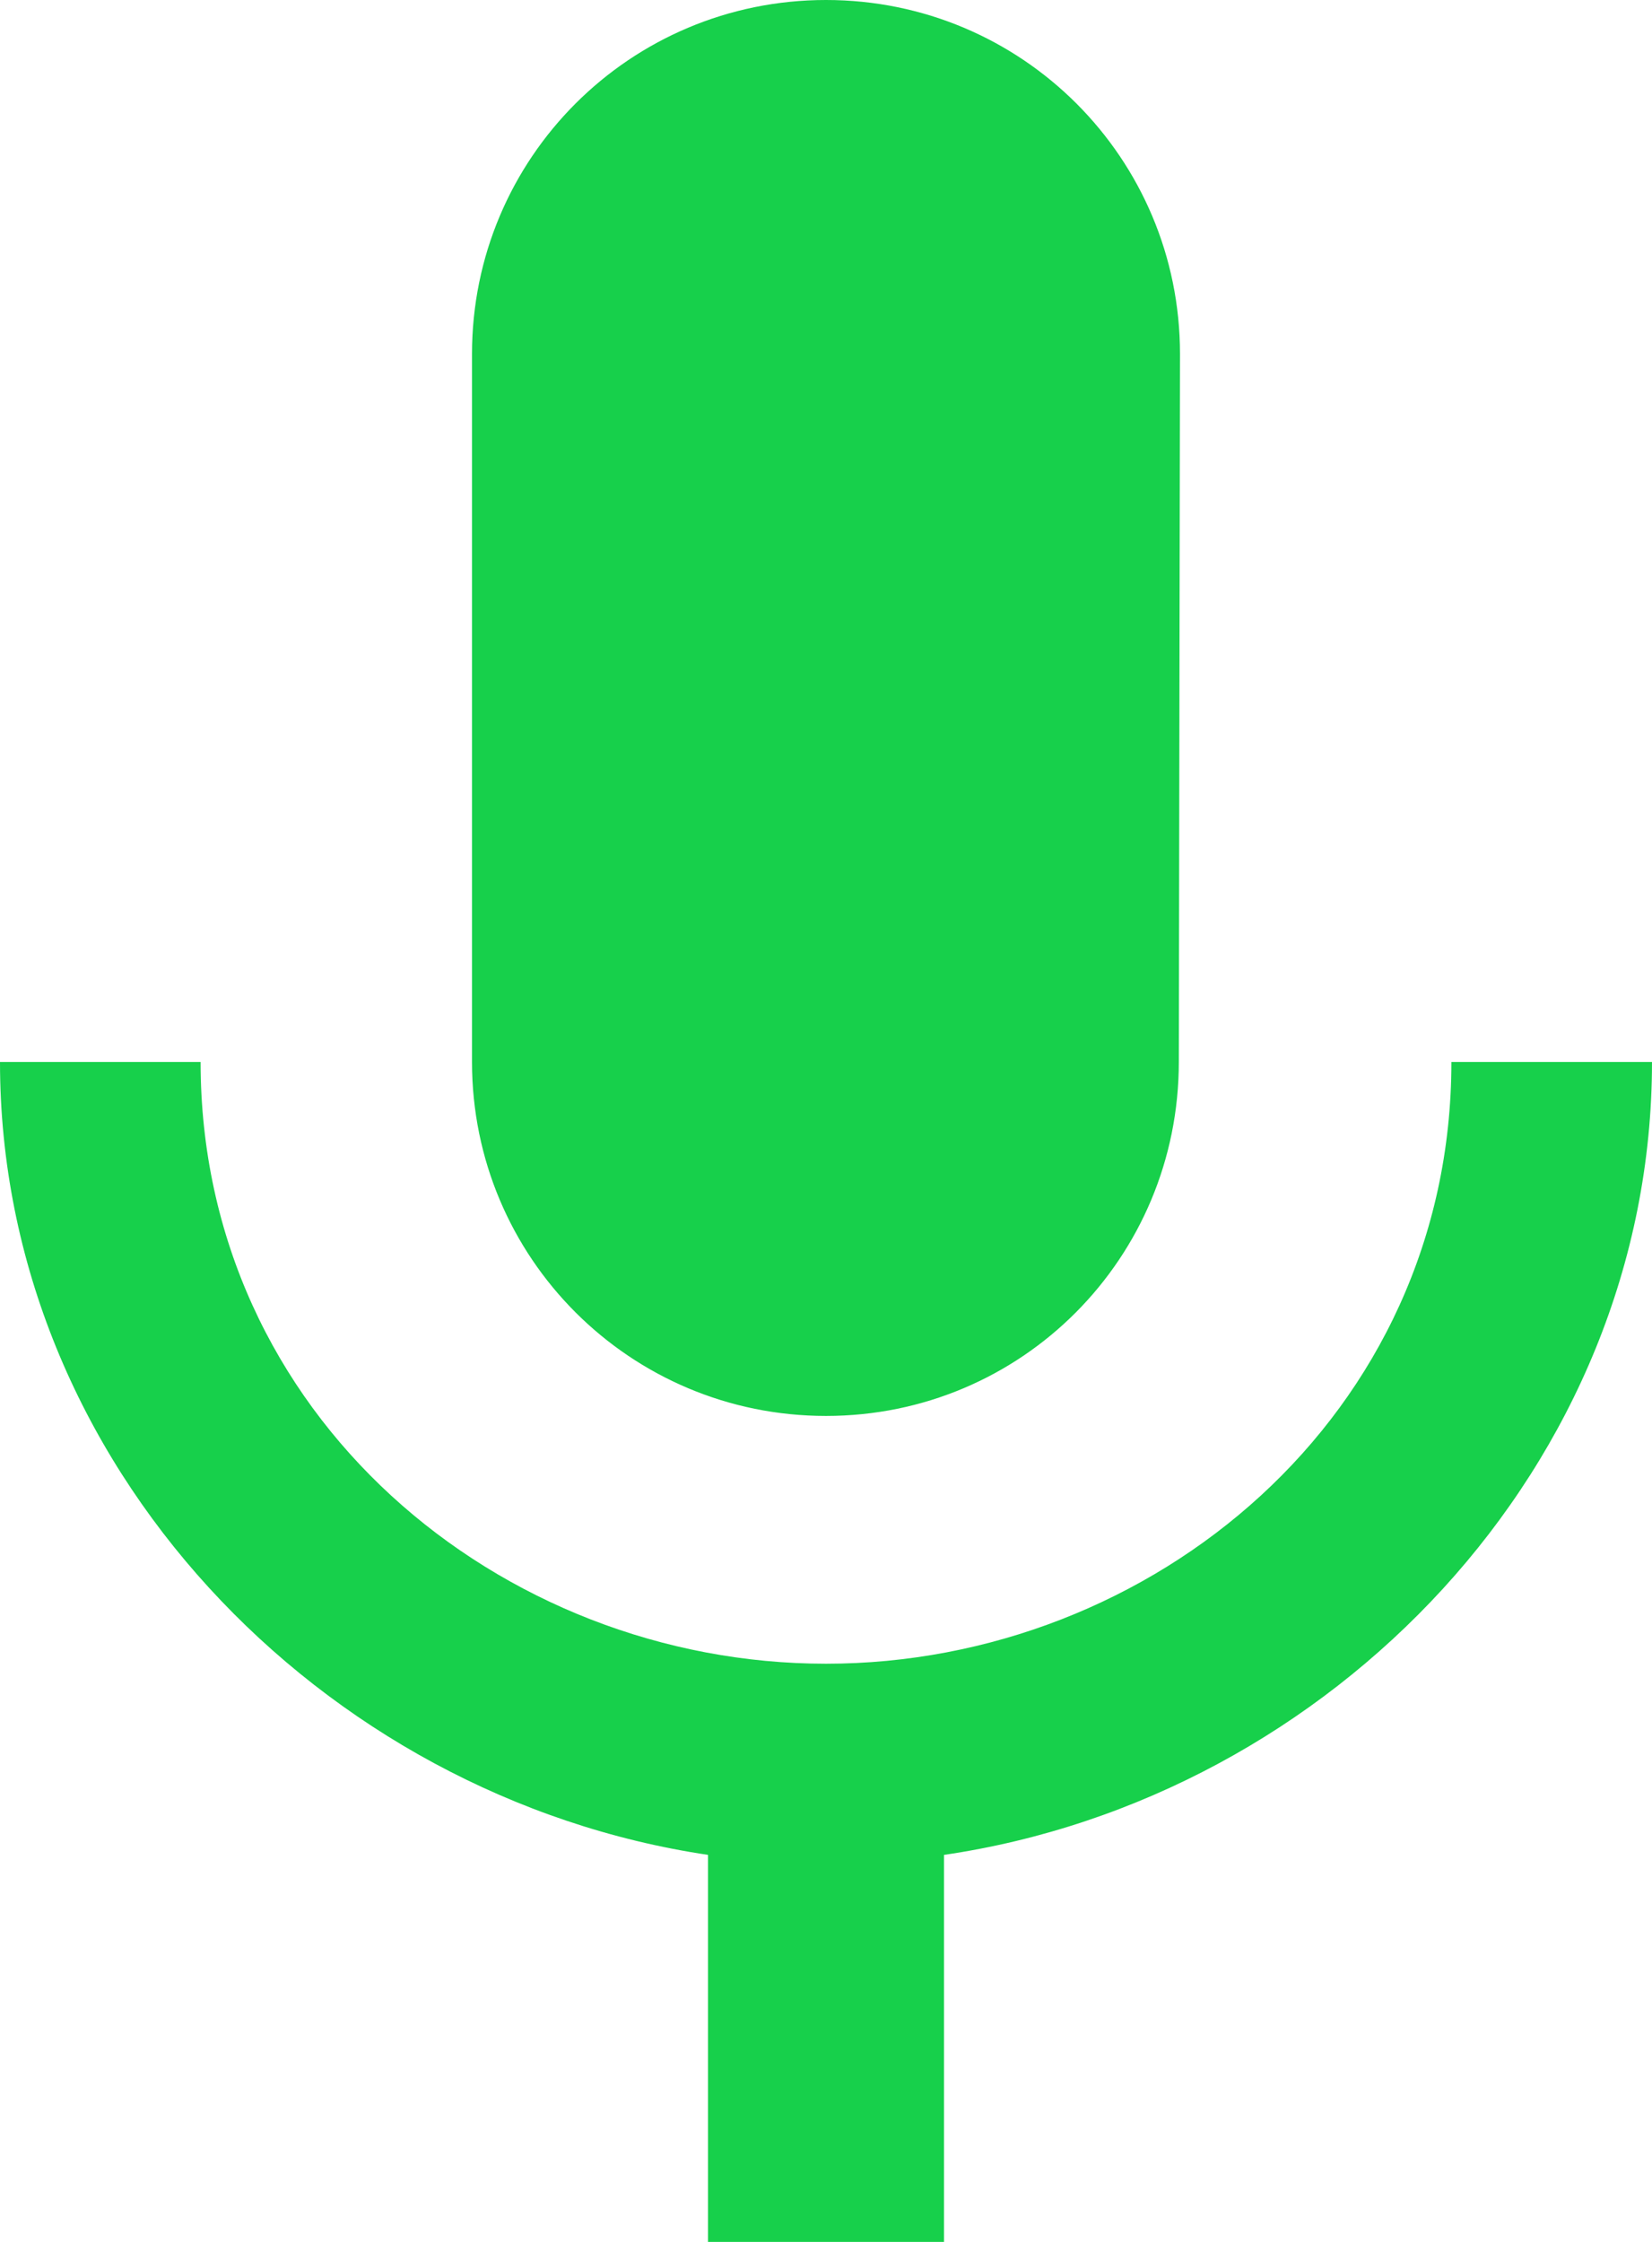 <svg xmlns="http://www.w3.org/2000/svg" xmlns:xlink="http://www.w3.org/1999/xlink" width="14" height="19" version="1.1" viewBox="0 0 14 19"><title>ACB893F5-D958-4A26-A2F1-A0967FF0E168</title><desc>Created with sketchtool.</desc><g id="Symbols" fill="none" fill-rule="evenodd" stroke="none" stroke-width="1"><g id="Tex-Input/Regular" transform="translate(-427, -62)"><g id="ic_mic"><g transform="translate(422, 60)"><polygon id="Bounds" points="0 0 24 0 24 24 0 24"/><path id="Icon" fill="#17D04B" d="M12,14 C13.66,14 14.99,12.66 14.99,11 L15,5 C15,3.34 13.66,2 12,2 C10.34,2 9,3.34 9,5 L9,11 C9,12.66 10.34,14 12,14 L12,14 Z M17.3,11 C17.3,14 14.76,16.1 12,16.1 C9.24,16.1 6.7,14 6.7,11 L5,11 C5,14.41 7.72,17.23 11,17.72 L11,21 L13,21 L13,17.72 C16.28,17.24 19,14.42 19,11 L17.3,11 L17.3,11 Z"/></g></g></g></g></svg>